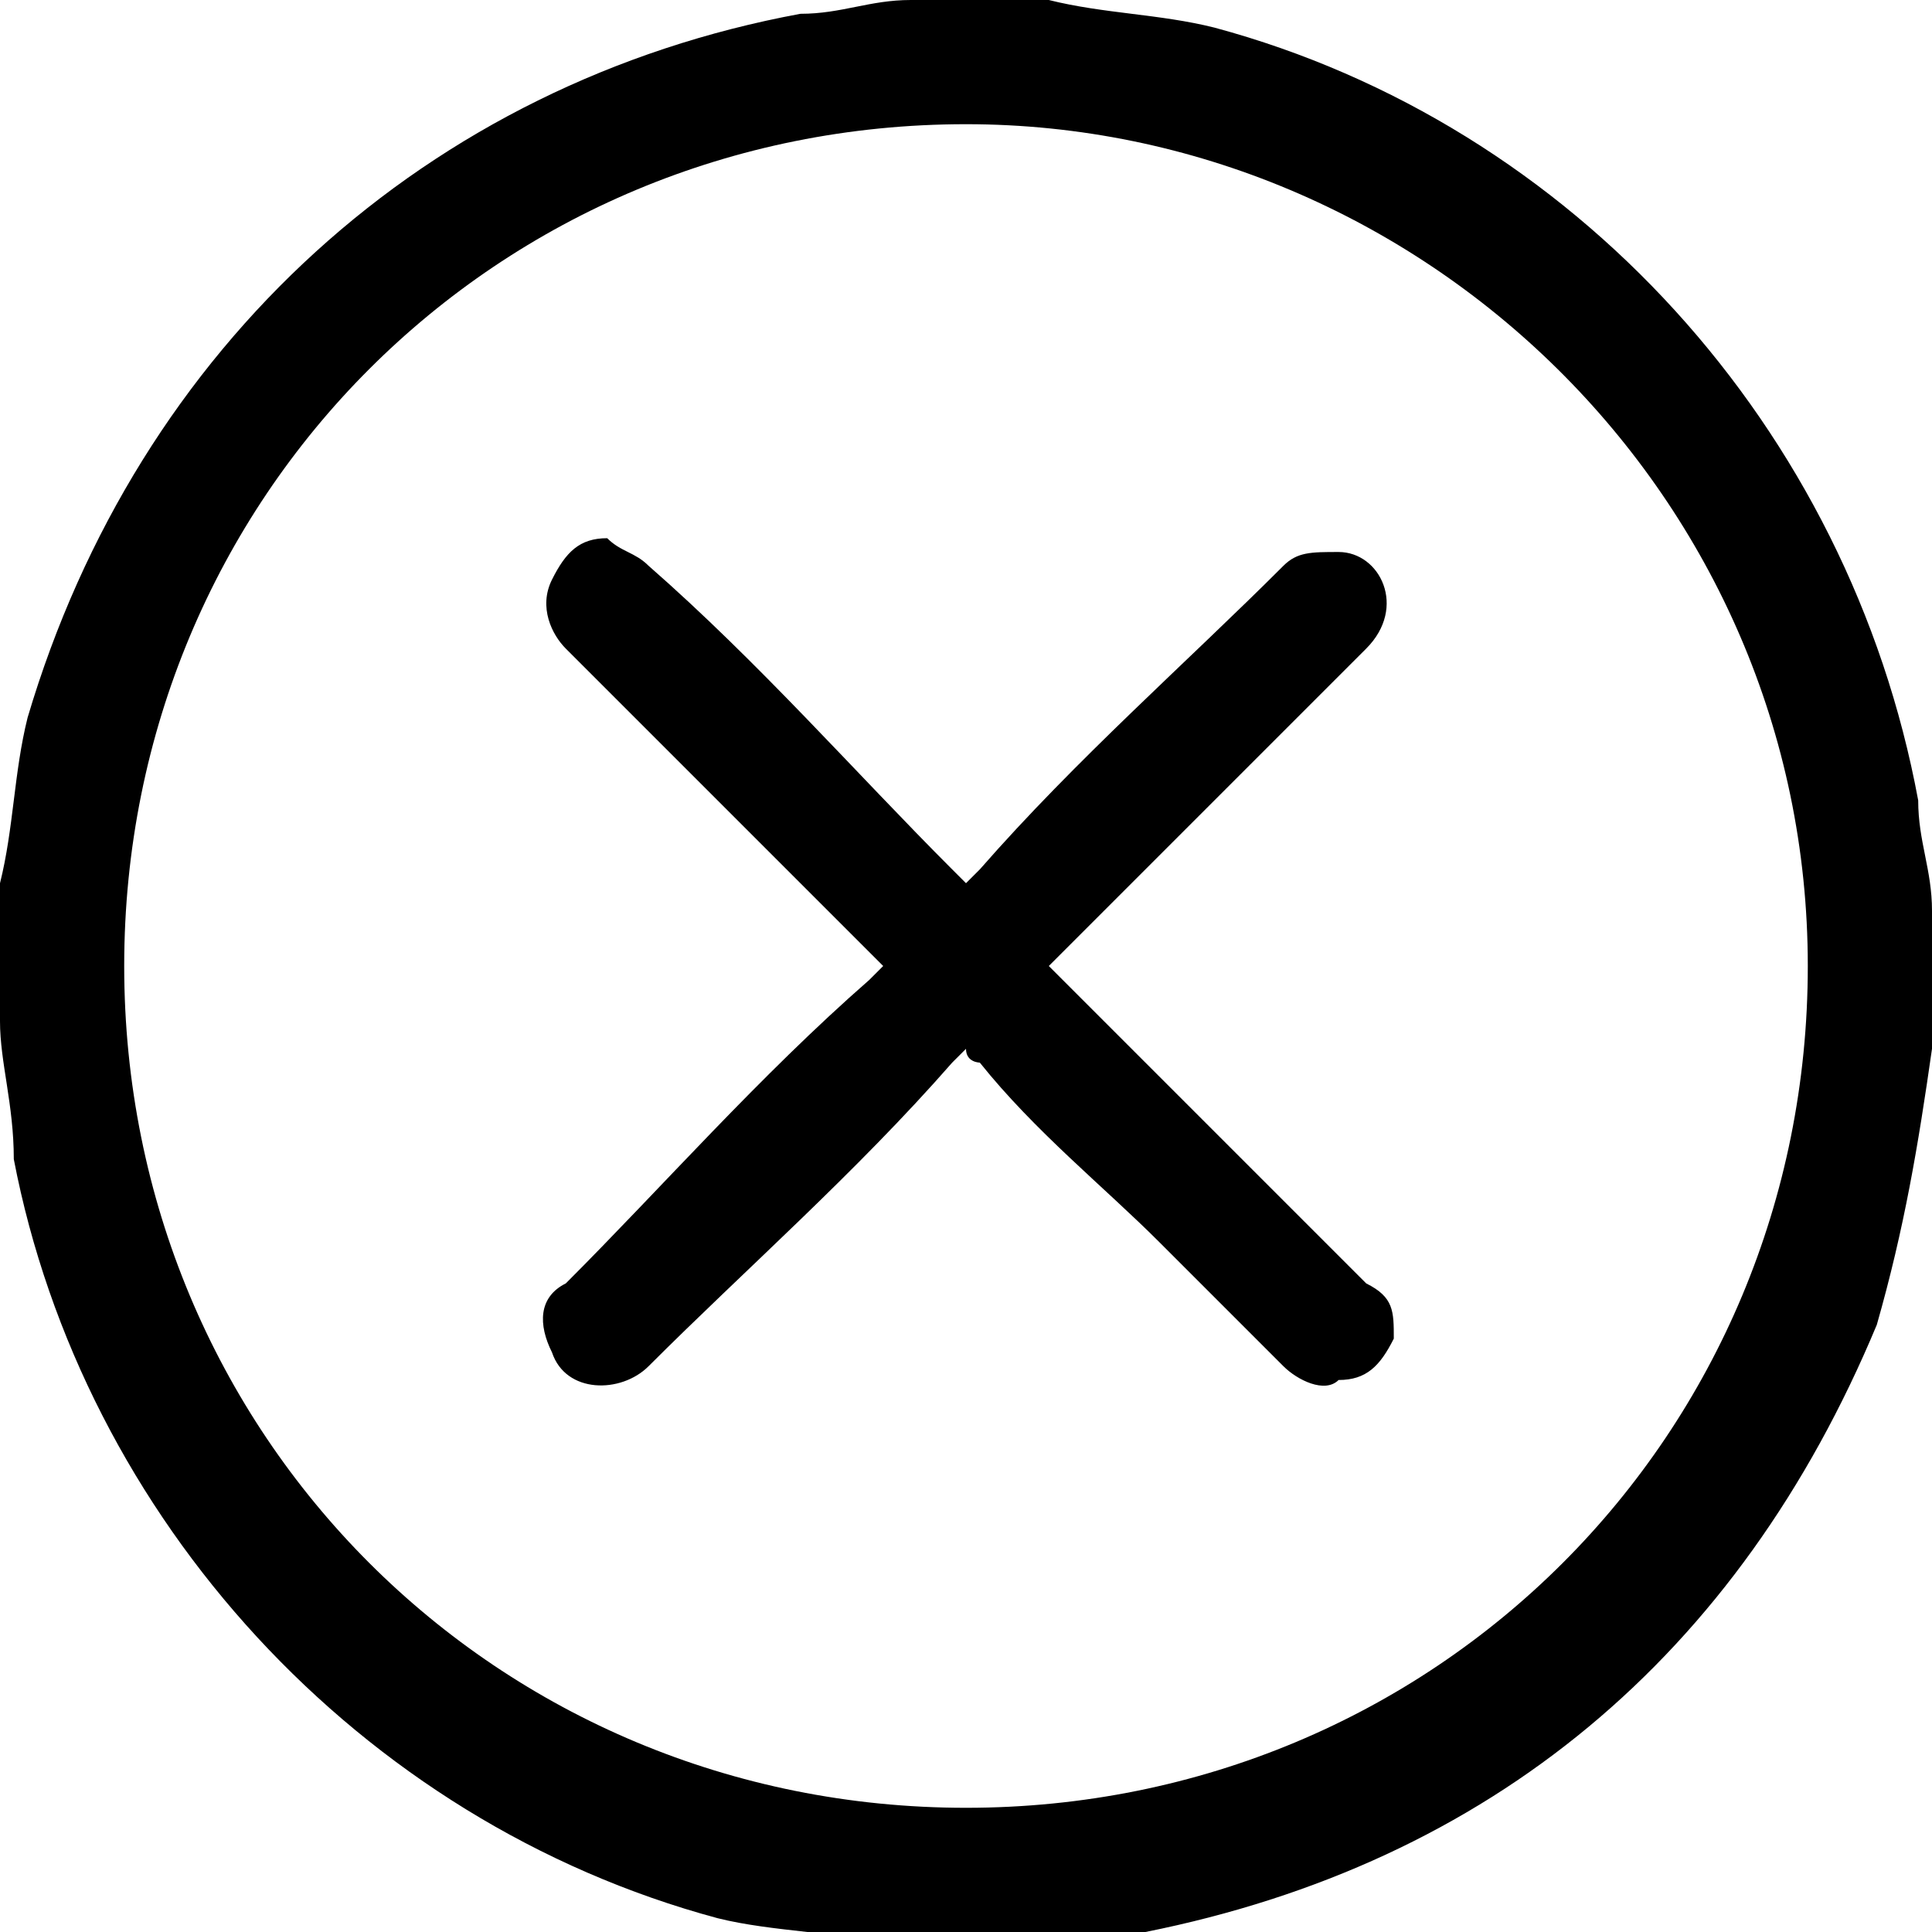 <?xml version="1.0" encoding="utf-8"?>

<!--
 * Copyright (c) 2015, WSO2 Inc. (http://www.wso2.org) All Rights Reserved.
 *
 * WSO2 Inc. licenses this file to you under the Apache License,
 * Version 2.0 (the "License"); you may not use this file except
 * in compliance with the License.
 * You may obtain a copy of the License at
 *
 * http://www.apache.org/licenses/LICENSE-2.0
 *
 * Unless required by applicable law or agreed to in writing,
 * software distributed under the License is distributed on an
 * "AS IS" BASIS, WITHOUT WARRANTIES OR CONDITIONS OF ANY
 * KIND, either express or implied. See the License for the
 * specific language governing permissions and limitations
 * under the License.
-->

<svg version="1.1" id="remove" xmlns="http://www.w3.org/2000/svg" xmlns:xlink="http://www.w3.org/1999/xlink" x="0px" y="0px"
	 viewBox="0 0 14 14" enable-background="new 0 0 14 14" xml:space="preserve">
<path d="M6.6,0c0.3,0,0.6,0,0.9,0c0,0,0.1,0,0.1,0C8,0.1,8.4,0.1,8.8,0.2c2.6,0.7,4.6,2.9,5.1,5.6c0,0.3,0.1,0.5,0.1,0.8
	c0,0.3,0,0.6,0,0.9c0,0,0,0.1,0,0.1c-0.1,0.7-0.2,1.3-0.4,2c-1,2.4-2.8,3.9-5.3,4.4c-0.2,0-0.5,0.1-0.8,0.1c-0.3,0-0.6,0-0.9,0
	c0,0-0.1,0-0.1,0c-0.4-0.1-0.9-0.1-1.3-0.2c-2.6-0.7-4.6-2.9-5.1-5.5C0.1,8,0,7.7,0,7.4c0-0.3,0-0.6,0-0.9c0,0,0-0.1,0-0.1
	C0.1,6,0.1,5.6,0.2,5.2C1,2.5,3.1,0.6,5.8,0.1C6.1,0.1,6.3,0,6.6,0z M0.9,7c0,3.4,2.7,6.1,6.1,6.1c3.4,0,6.1-2.7,6.1-6.1
	c0-3.4-2.8-6.1-6.1-6.1C3.6,0.9,0.9,3.6,0.9,7z M7.1,7.7C7.5,8.2,8,8.6,8.4,9C8.7,9.3,9,9.6,9.3,9.9c0.1,0.1,0.3,0.2,0.4,0.1
	C9.9,10,10,9.9,10.1,9.7c0-0.2,0-0.3-0.2-0.4C9.2,8.6,8.4,7.8,7.7,7.1c0,0-0.1-0.1-0.1-0.1c0,0,0.1-0.1,0.1-0.1
	c0.7-0.7,1.4-1.4,2.1-2.1c0,0,0.1-0.1,0.1-0.1C10.2,4.4,10,4,9.7,4c-0.2,0-0.3,0-0.4,0.1C8.6,4.8,7.8,5.5,7.1,6.3
	c0,0-0.1,0.1-0.1,0.1c0,0-0.1-0.1-0.1-0.1C6.2,5.6,5.5,4.8,4.7,4.1C4.6,4,4.5,4,4.4,3.9C4.2,3.9,4.1,4,4,4.2c-0.1,0.2,0,0.4,0.1,0.5
	c0.7,0.7,1.5,1.5,2.2,2.2c0,0,0.1,0.1,0.1,0.1c0,0-0.1,0.1-0.1,0.1C5.5,7.8,4.8,8.6,4.1,9.3C3.9,9.4,3.9,9.6,4,9.8
	c0.1,0.3,0.5,0.3,0.7,0.1c0.7-0.7,1.5-1.4,2.2-2.2c0,0,0.1-0.1,0.1-0.1C7,7.7,7.1,7.7,7.1,7.7z"/>
</svg>

